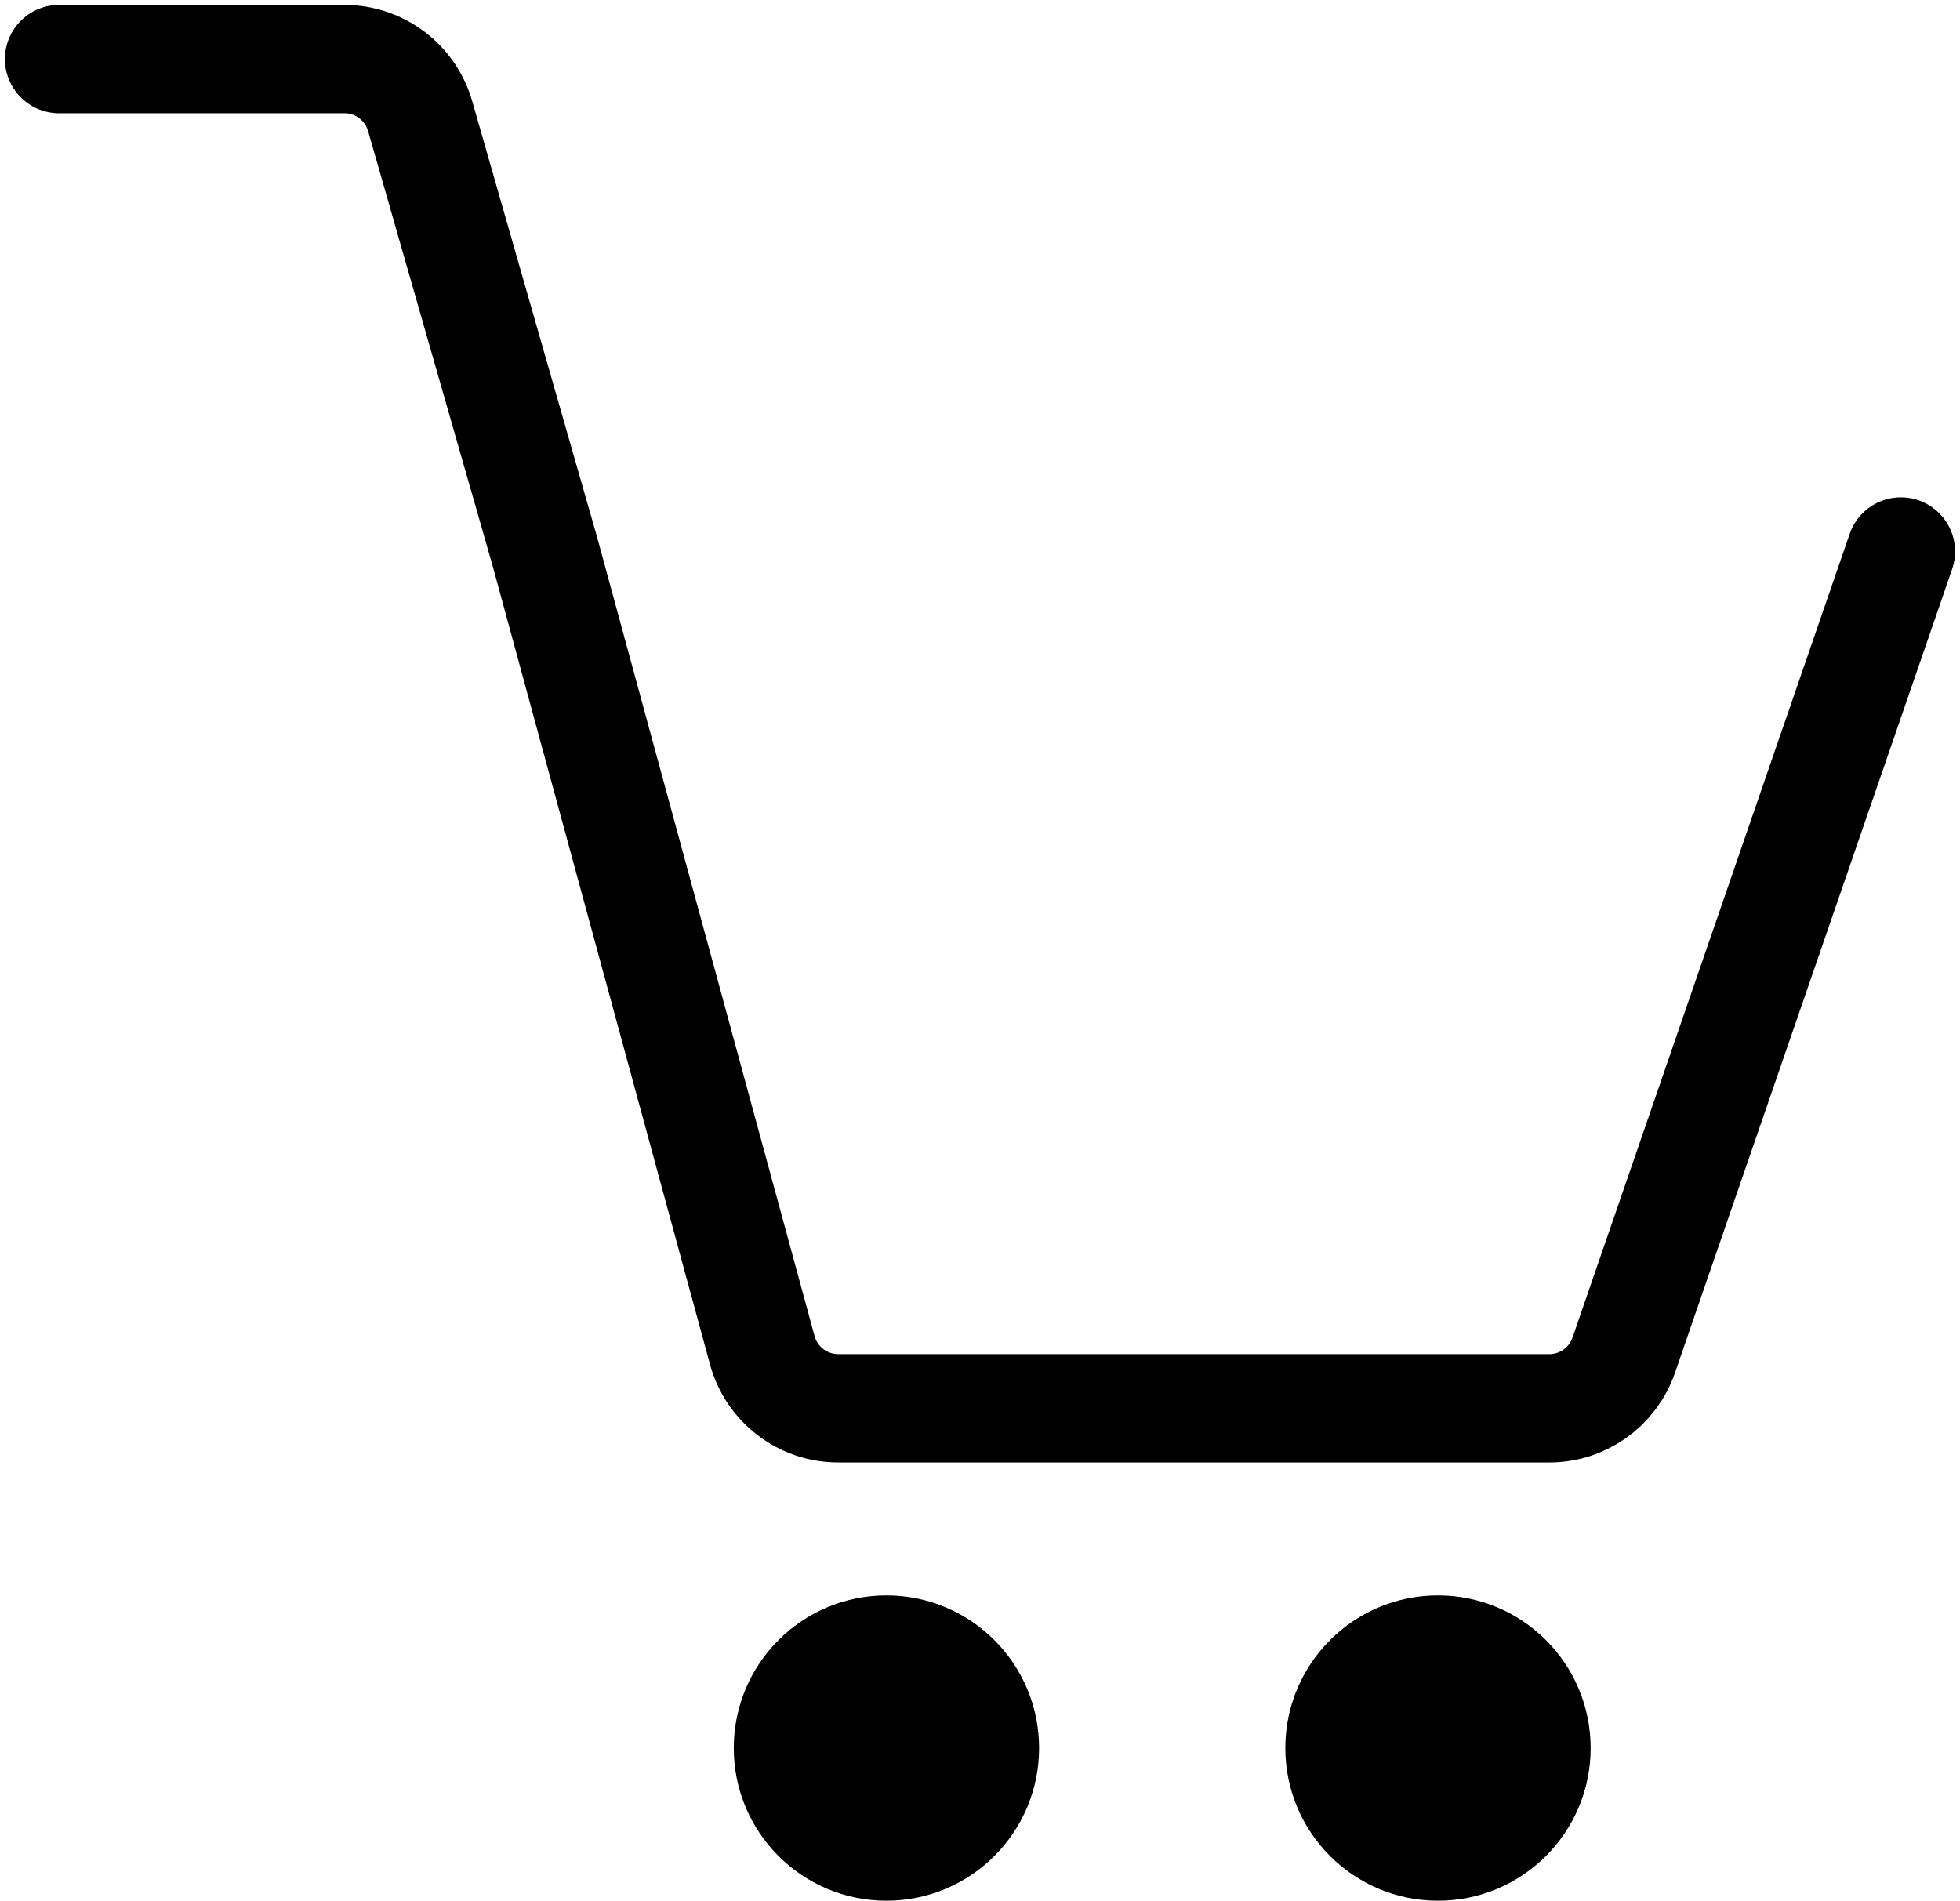 <svg width="199" height="193" viewBox="0 0 199 193" fill="none" xmlns="http://www.w3.org/2000/svg">
<path d="M6 6H34.97C38.54 6 41.678 8.365 42.66 11.797L55.321 56L77.394 137.101C78.342 140.583 81.504 143 85.114 143H157.296C160.709 143 163.747 140.835 164.859 137.608L193 56" stroke="black" stroke-width="11" stroke-linecap="round"/>
<circle cx="90" cy="177.5" r="15" fill="black" stroke="black"/>
<circle cx="146" cy="177.5" r="15" fill="black" stroke="black"/>
</svg>
